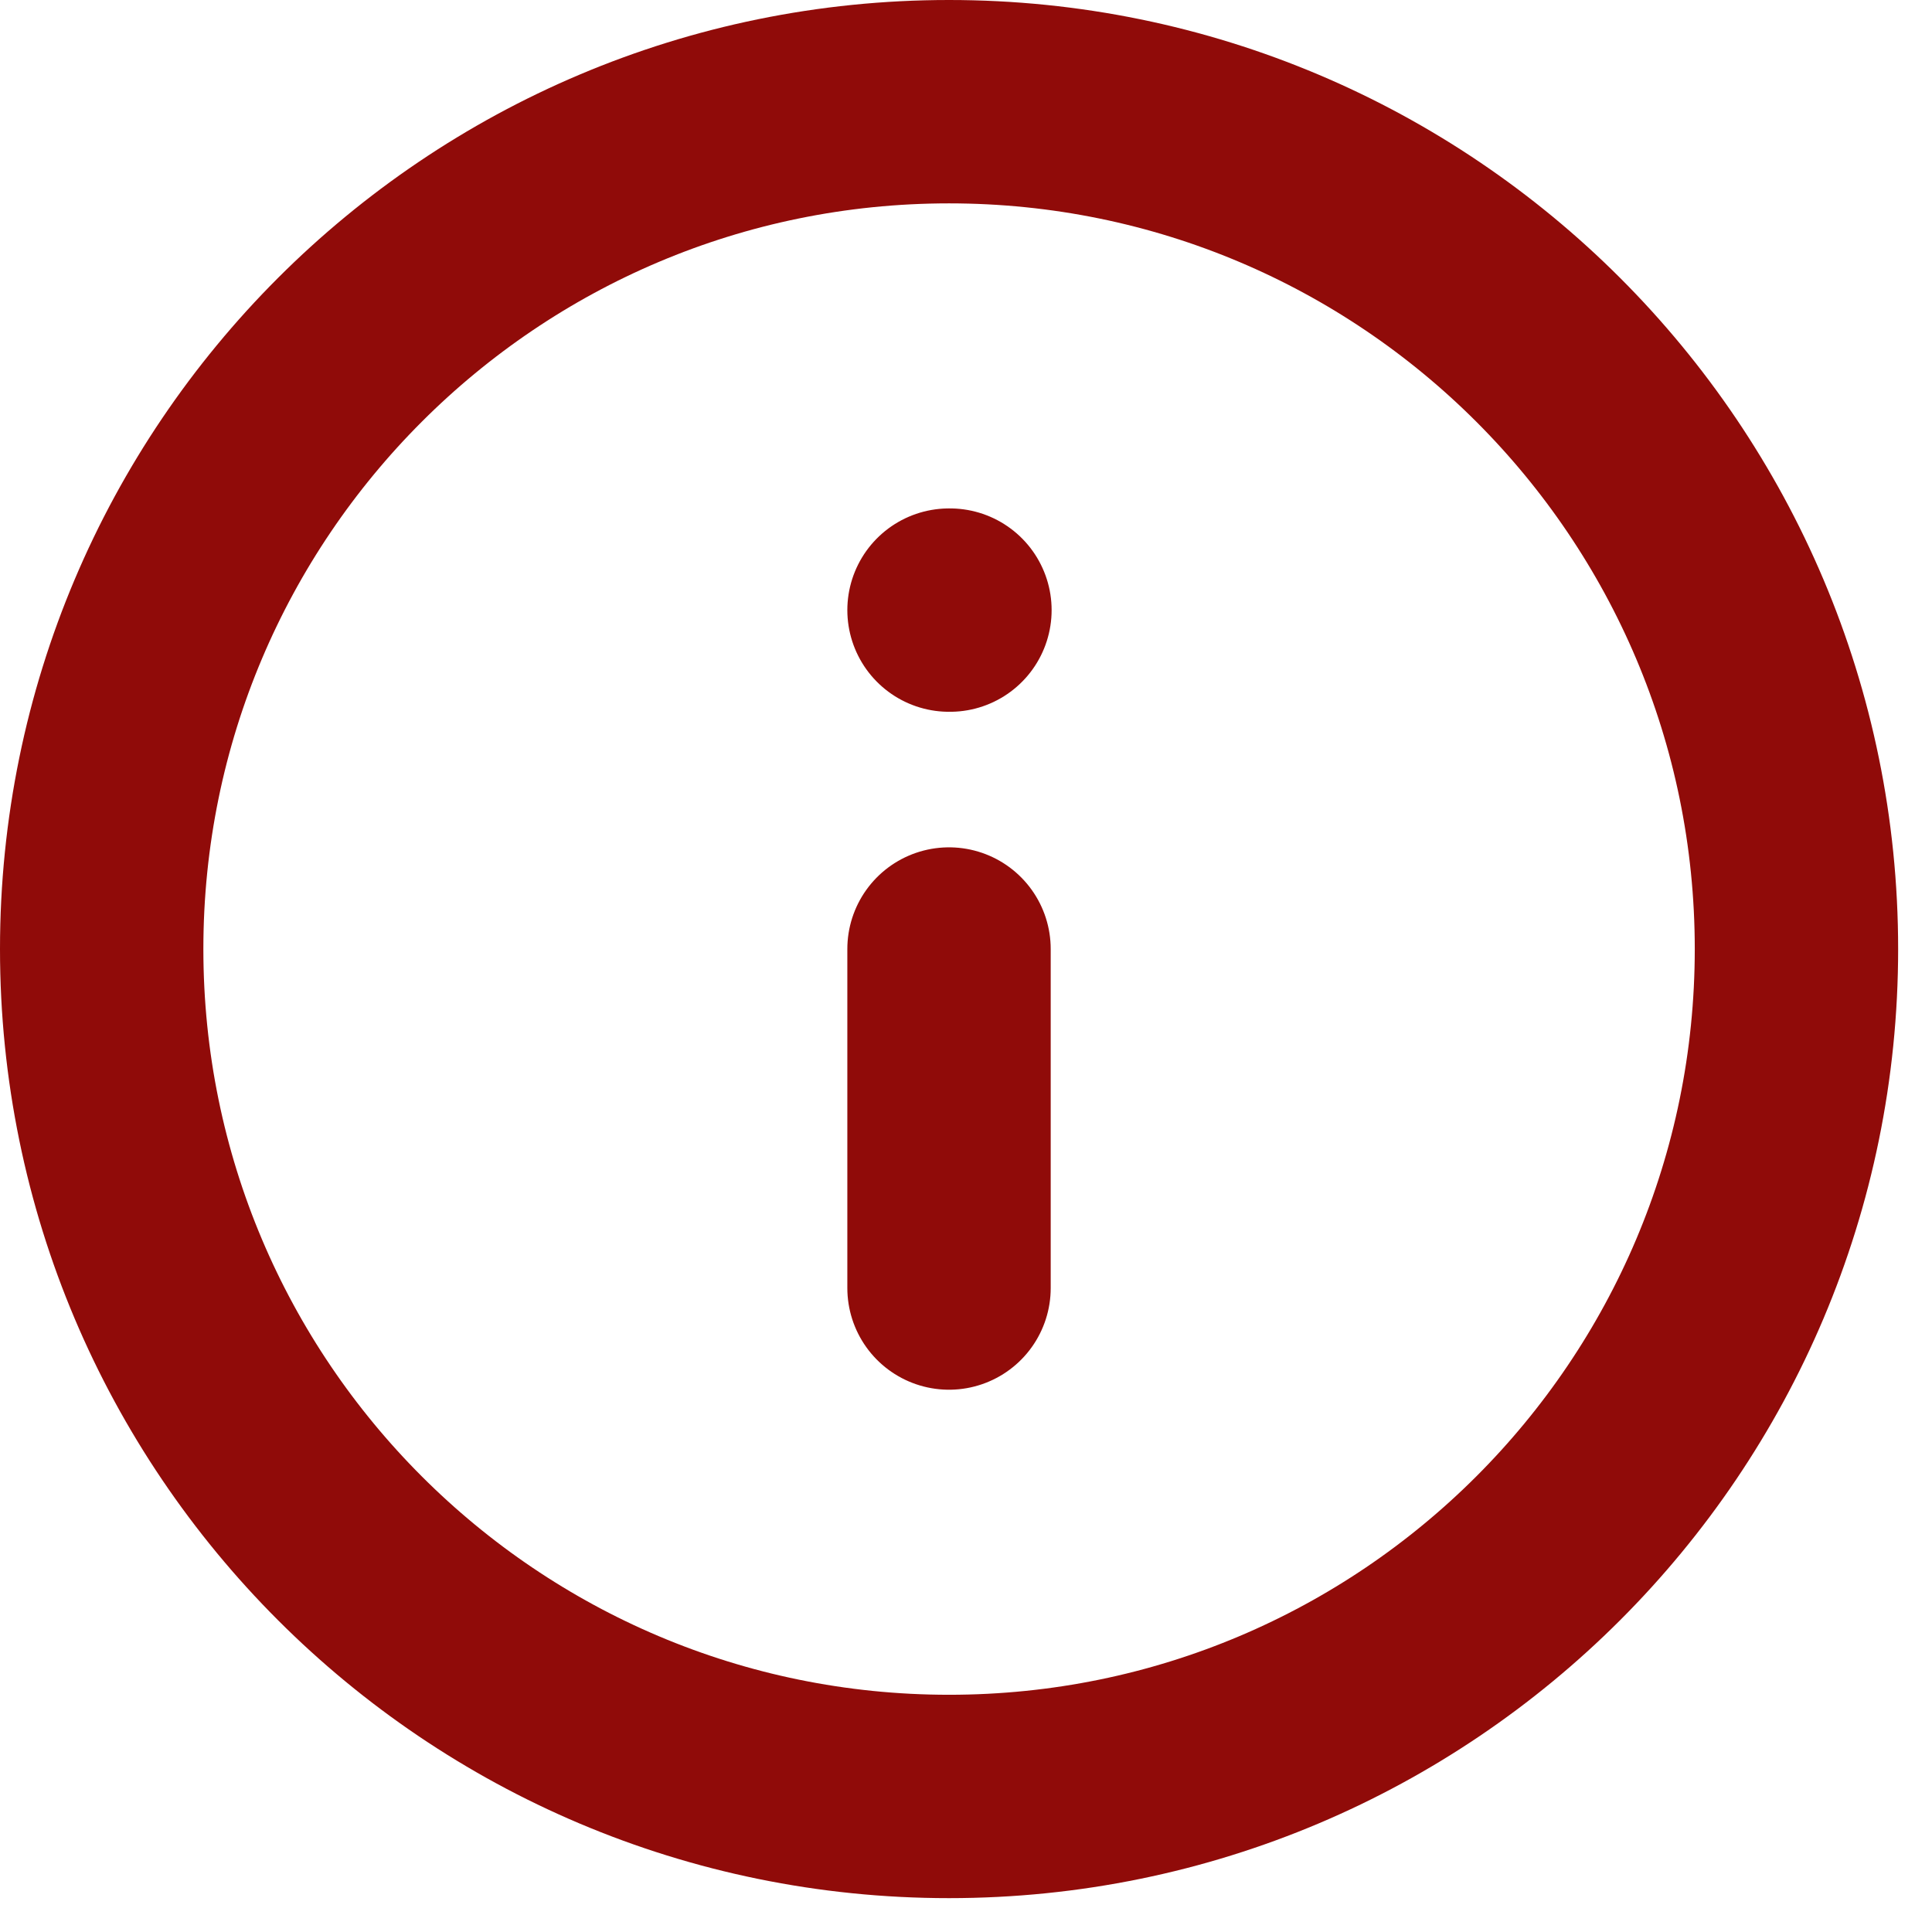 <svg preserveAspectRatio="none" width="100%" height="100%" overflow="visible" style="display: block;" viewBox="0 0 19 19" fill="none" xmlns="http://www.w3.org/2000/svg">
<path id="Icon" d="M9.333 12.667V9.333M9.333 6H9.342M17.667 9.333C17.667 13.936 13.936 17.667 9.333 17.667C4.731 17.667 1 13.936 1 9.333C1 4.731 4.731 1 9.333 1C13.936 1 17.667 4.731 17.667 9.333Z" stroke="#900B09" stroke-width="2" stroke-linecap="round" stroke-linejoin="round"/>
</svg>
